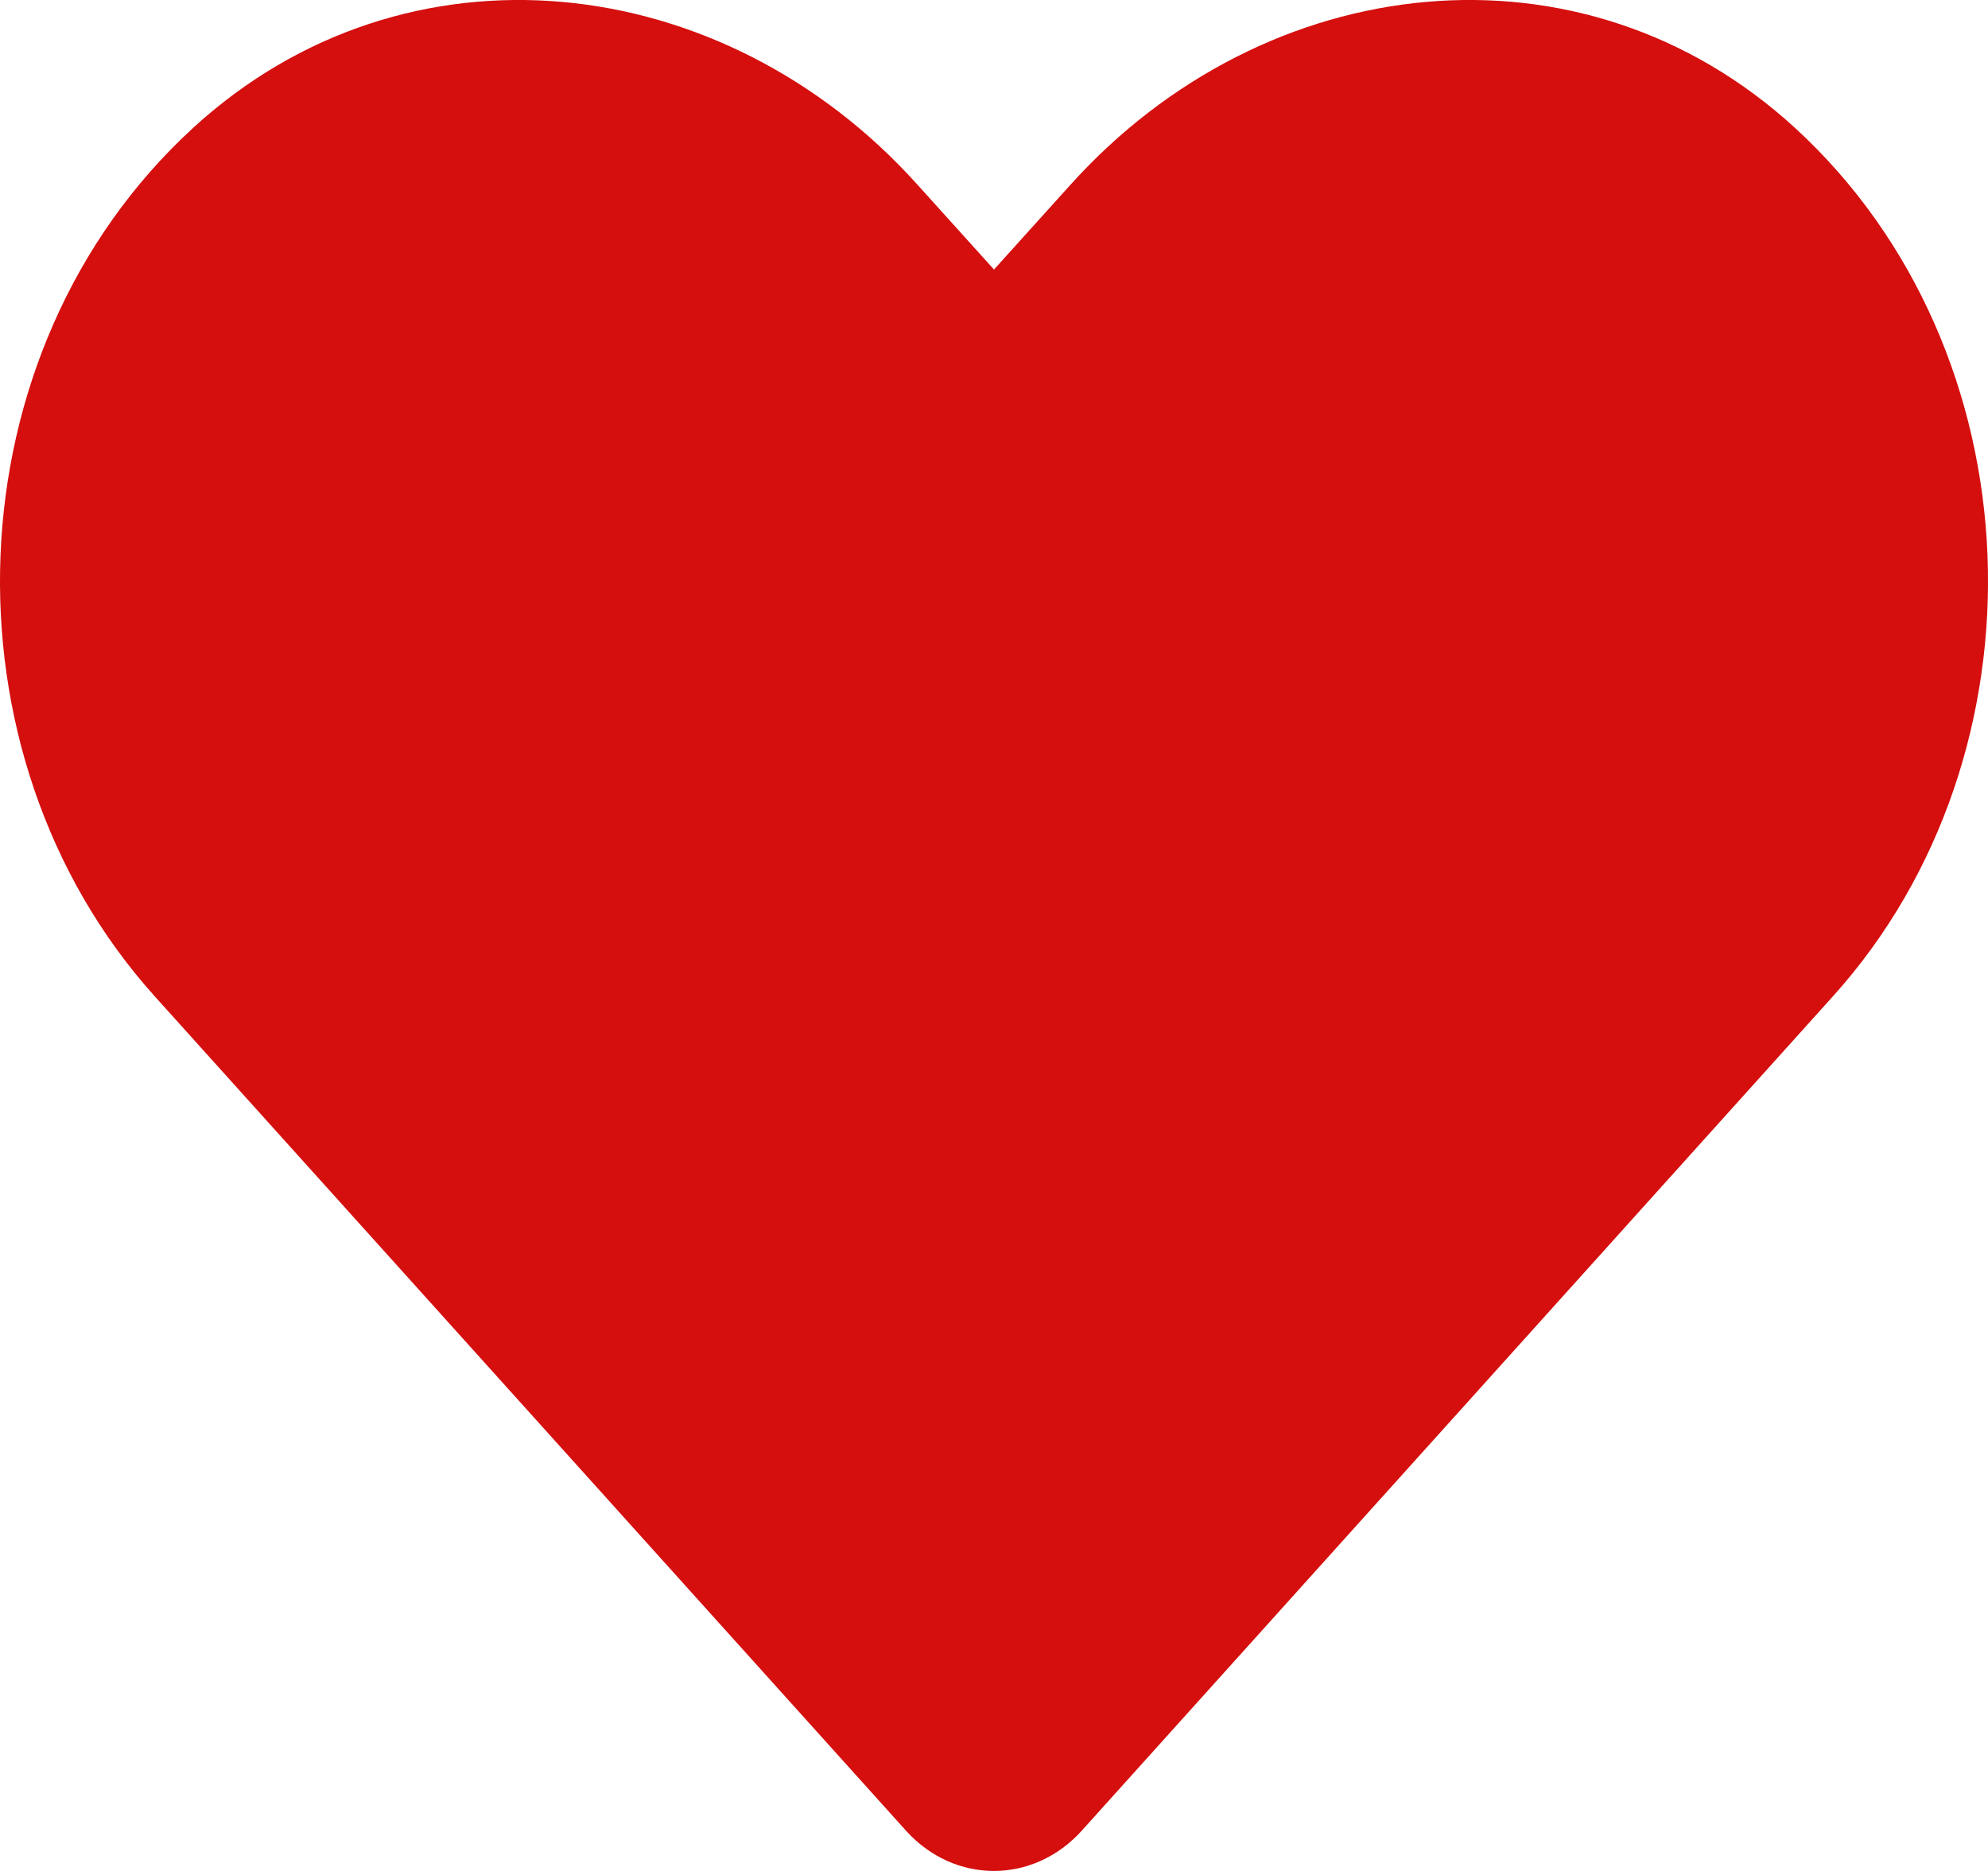<svg width="17" height="16" viewBox="0 0 17 16" fill="none" xmlns="http://www.w3.org/2000/svg">
<path d="M15.35 1.094C13.53 -0.574 10.824 -0.274 9.154 1.58L8.5 2.305L7.846 1.58C6.179 -0.274 3.47 -0.574 1.651 1.094C-0.435 3.008 -0.544 6.444 1.322 8.519L7.747 15.655C8.162 16.115 8.836 16.115 9.251 15.655L15.675 8.519C17.545 6.444 17.435 3.008 15.35 1.094Z" fill="#D50E0E"/>
</svg>
